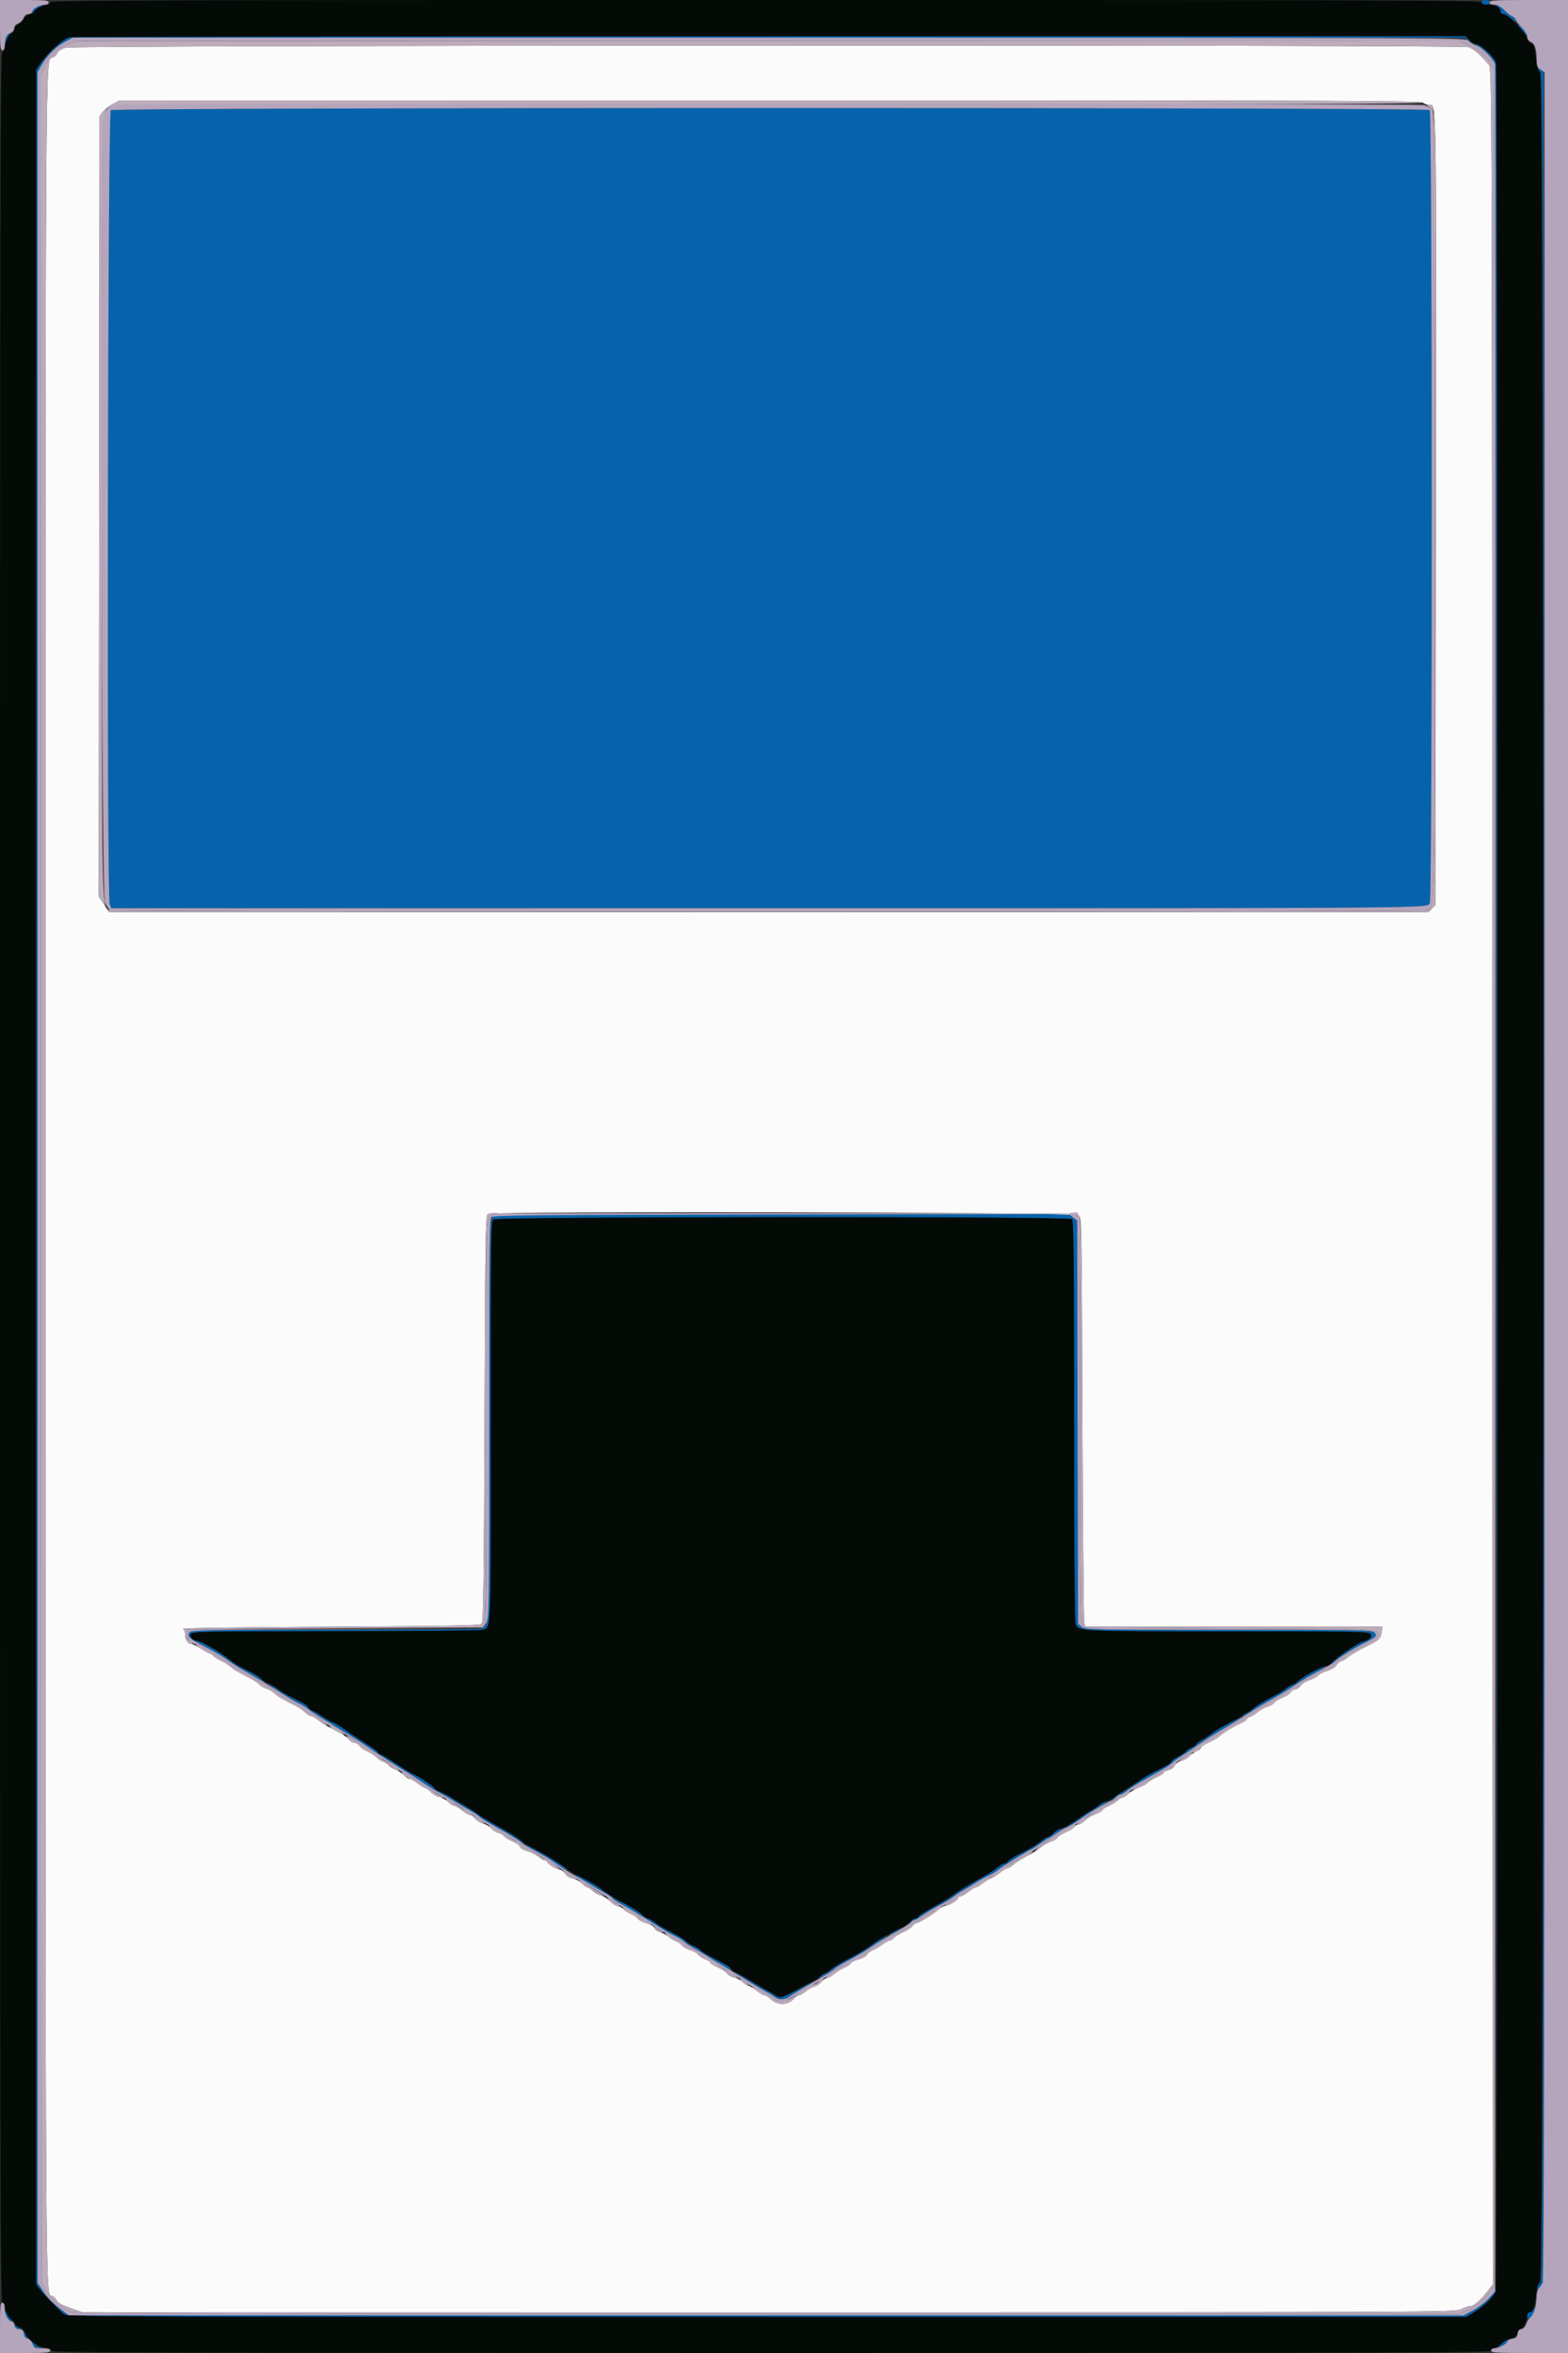 <svg id="svg" version="1.1" xmlns="http://www.w3.org/2000/svg" xmlns:xlink="http://www.w3.org/1999/xlink" width="400" height="600" viewBox="0, 0, 400,600"><rect x="0" y="0" width="400" height="600" fill="#333333" stroke="none"/><g id="svgg"><path id="path0" d="M378.000 0.600 C 378.000 0.973,378.378 1.200,379.000 1.200 C 379.622 1.200,380.000 0.973,380.000 0.600 C 380.000 0.227,379.622 0.000,379.000 0.000 C 378.378 0.000,378.000 0.227,378.000 0.600 M9.542 1.651 C 8.959 1.864,8.387 2.435,8.270 2.919 L 8.057 3.800 8.677 2.900 C 9.018 2.405,9.535 2.000,9.825 2.000 C 10.115 2.000,10.464 1.820,10.600 1.600 C 10.736 1.380,10.792 1.214,10.724 1.232 C 10.656 1.249,10.124 1.438,9.542 1.651 M382.171 1.829 C 382.517 2.174,382.800 2.714,382.800 3.029 C 382.800 3.343,383.141 3.600,383.558 3.600 C 383.974 3.600,384.886 4.133,385.584 4.785 C 386.482 5.624,386.815 5.773,386.723 5.295 C 386.651 4.924,386.219 4.433,385.761 4.205 C 385.303 3.977,384.346 3.208,383.634 2.495 C 382.921 1.783,382.159 1.200,381.941 1.200 C 381.722 1.200,381.826 1.483,382.171 1.829 M387.651 7.083 C 388.559 8.212,389.600 9.216,389.600 8.962 C 389.600 8.465,387.927 6.400,387.524 6.400 C 387.278 6.400,387.331 6.685,387.651 7.083 M1.590 9.426 C 1.376 9.990,1.214 10.665,1.232 10.926 C 1.249 11.187,1.456 10.860,1.692 10.200 C 1.927 9.540,2.318 8.868,2.560 8.706 C 2.862 8.504,2.840 8.410,2.490 8.406 C 2.210 8.403,1.805 8.862,1.590 9.426 M17.638 9.485 C 15.670 10.265,12.131 13.499,10.311 16.182 L 9.215 17.800 9.207 300.137 L 9.200 582.473 10.100 583.691 C 10.910 584.787,14.089 588.094,16.214 590.050 C 17.007 590.781,21.583 590.800,195.562 590.800 L 374.096 590.800 375.923 589.700 C 378.433 588.188,381.606 585.075,381.572 584.157 C 381.548 583.515,381.503 583.499,381.272 584.050 C 380.706 585.402,378.060 587.890,375.879 589.121 L 373.612 590.400 195.569 590.400 L 17.527 590.400 16.349 589.500 C 13.356 587.214,12.273 586.144,10.985 584.204 L 9.600 582.117 9.600 300.230 L 9.600 18.342 10.692 16.479 C 12.137 14.013,14.322 11.874,16.676 10.621 L 18.594 9.600 196.171 9.600 L 373.748 9.600 374.774 10.500 L 375.800 11.400 374.830 10.300 L 373.861 9.200 196.030 9.232 C 98.224 9.249,17.947 9.363,17.638 9.485 M376.800 11.647 C 378.068 12.150,380.297 14.273,381.034 15.680 C 381.520 16.608,381.614 56.747,381.700 300.080 L 381.799 583.400 381.913 300.600 C 381.975 145.060,381.926 17.240,381.805 16.556 C 381.478 14.707,377.825 11.153,376.326 11.225 C 376.037 11.239,376.250 11.429,376.800 11.647 M392.000 17.455 C 392.000 17.649,392.360 18.032,392.800 18.307 C 393.599 18.806,393.600 19.240,393.600 300.200 C 393.600 581.160,393.599 581.594,392.800 582.093 C 392.360 582.368,392.000 582.937,392.000 583.357 C 392.000 584.342,393.503 582.747,393.820 581.426 C 393.929 580.972,393.969 454.082,393.909 299.449 L 393.800 18.298 392.900 17.700 C 392.405 17.371,392.000 17.261,392.000 17.455 M28.273 28.100 C 27.477 28.686,27.195 228.484,27.988 230.570 L 28.380 231.600 195.490 231.595 C 372.229 231.589,364.063 231.659,364.751 230.147 C 365.421 228.677,365.390 28.750,364.720 28.080 C 364.003 27.363,29.249 27.382,28.273 28.100 M126.600 309.889 C 124.716 310.352,124.800 307.945,124.799 361.749 C 124.797 418.783,125.009 414.738,121.991 415.342 C 121.281 415.484,104.545 415.600,84.799 415.600 C 53.512 415.600,48.835 415.676,48.404 416.195 C 47.562 417.210,48.204 417.828,52.192 419.847 C 54.314 420.921,56.908 422.449,57.957 423.242 C 59.006 424.036,61.110 425.372,62.632 426.211 C 64.154 427.051,65.940 428.101,66.600 428.544 L 67.800 429.351 67.005 428.439 C 66.568 427.937,65.533 427.183,64.705 426.763 C 63.877 426.344,62.439 425.616,61.508 425.146 C 60.577 424.677,59.002 423.610,58.008 422.777 C 56.206 421.266,51.106 418.400,50.220 418.400 C 49.295 418.400,48.352 417.391,48.621 416.689 C 48.869 416.044,51.225 415.997,85.343 415.960 C 105.394 415.938,122.234 415.799,122.764 415.651 C 125.415 414.909,125.232 418.907,125.211 362.432 C 125.193 314.266,125.230 311.465,125.896 310.960 C 126.880 310.213,272.774 310.134,273.520 310.880 C 273.888 311.248,274.000 323.203,274.000 362.254 C 274.000 392.606,274.150 413.542,274.371 414.125 C 275.082 415.995,275.185 416.000,313.211 416.000 C 344.952 416.000,349.161 416.071,349.610 416.613 C 350.192 417.314,349.359 418.157,347.651 418.596 C 346.315 418.939,340.373 423.050,339.672 424.115 L 339.090 425.000 340.045 424.095 C 341.482 422.733,344.735 420.644,347.907 419.047 C 351.155 417.411,351.447 417.104,350.575 416.232 C 350.008 415.665,346.179 415.600,313.416 415.600 C 278.048 415.600,276.859 415.576,275.944 414.835 L 275.000 414.071 274.896 362.661 L 274.791 311.251 273.742 310.426 L 272.692 309.600 200.046 309.646 C 160.091 309.672,127.040 309.781,126.600 309.889 M334.933 426.238 C 333.430 427.029,331.740 428.109,331.178 428.638 C 330.616 429.167,329.955 429.600,329.709 429.600 C 329.463 429.600,328.753 430.009,328.131 430.509 C 327.509 431.009,326.370 431.737,325.600 432.127 C 322.868 433.512,320.661 434.846,319.540 435.789 C 318.915 436.315,318.043 436.859,317.602 436.999 C 317.161 437.139,316.800 437.427,316.800 437.639 C 316.800 437.850,317.745 437.399,318.900 436.636 C 320.055 435.873,322.483 434.428,324.296 433.424 C 326.108 432.421,328.808 430.765,330.296 429.743 C 331.783 428.721,334.314 427.191,335.919 426.343 C 337.524 425.494,338.574 424.800,338.252 424.800 C 337.930 424.800,336.436 425.447,334.933 426.238 M71.443 431.513 C 73.399 432.785,75.521 434.053,76.159 434.331 C 76.796 434.609,77.786 435.198,78.359 435.639 C 79.661 436.644,80.985 437.487,87.000 441.140 C 91.445 443.840,92.502 444.521,95.800 446.808 C 97.282 447.835,101.705 450.657,103.937 452.000 C 104.852 452.550,106.725 453.762,108.100 454.693 C 109.475 455.624,111.320 456.751,112.200 457.197 C 113.080 457.643,114.790 458.630,116.000 459.392 C 117.210 460.153,119.042 461.228,120.072 461.780 C 121.101 462.333,122.049 462.955,122.177 463.163 C 122.306 463.371,123.893 464.373,125.705 465.389 C 130.331 467.983,132.945 469.613,133.330 470.145 C 133.551 470.448,133.607 470.403,133.500 470.009 C 133.326 469.369,131.704 468.308,126.400 465.361 C 124.530 464.322,122.522 463.096,121.939 462.636 C 121.355 462.176,119.946 461.260,118.806 460.600 C 117.667 459.940,116.095 458.984,115.313 458.475 C 114.530 457.966,113.195 457.271,112.345 456.931 C 111.495 456.591,110.800 456.158,110.800 455.969 C 110.800 455.589,106.781 452.925,105.436 452.414 C 104.969 452.236,103.087 451.087,101.254 449.860 C 99.420 448.633,97.578 447.520,97.160 447.387 C 96.742 447.255,96.400 446.998,96.400 446.816 C 96.400 446.635,95.137 445.702,93.593 444.743 C 92.049 443.784,89.579 442.145,88.104 441.100 C 86.629 440.055,85.212 439.200,84.956 439.200 C 84.700 439.200,83.610 438.595,82.536 437.856 C 81.461 437.116,80.197 436.390,79.728 436.241 C 79.258 436.091,78.771 435.702,78.645 435.374 C 78.520 435.047,77.648 434.414,76.708 433.969 C 74.814 433.071,72.028 431.475,69.956 430.101 C 69.210 429.607,68.439 429.202,68.243 429.201 C 68.047 429.201,69.487 430.241,71.443 431.513 M313.400 439.430 C 311.860 440.214,309.970 441.355,309.200 441.966 C 308.430 442.577,307.215 443.379,306.500 443.748 C 305.785 444.118,305.200 444.574,305.200 444.762 C 305.200 444.949,304.656 445.328,303.991 445.604 C 303.325 445.879,302.650 446.328,302.491 446.600 C 302.331 446.873,301.435 447.483,300.500 447.956 C 299.565 448.429,298.800 448.991,298.800 449.205 C 298.800 449.582,297.521 450.339,294.200 451.929 C 293.320 452.350,291.460 453.483,290.067 454.447 C 288.673 455.411,287.041 456.476,286.440 456.813 C 284.903 457.676,283.015 459.200,283.484 459.200 C 283.700 459.200,284.202 458.840,284.600 458.400 C 284.998 457.960,285.552 457.600,285.831 457.600 C 286.110 457.600,286.847 457.175,287.469 456.655 C 288.091 456.135,289.378 455.280,290.330 454.755 C 291.281 454.230,292.827 453.350,293.765 452.800 C 294.703 452.250,296.085 451.464,296.835 451.053 C 297.586 450.642,298.607 449.934,299.104 449.480 C 299.602 449.025,300.616 448.281,301.358 447.826 C 302.100 447.372,303.472 446.460,304.407 445.800 C 307.060 443.928,309.150 442.578,312.400 440.640 C 317.576 437.554,317.933 437.121,313.400 439.430 M281.381 459.706 C 278.485 461.452,277.785 461.903,276.582 462.800 C 275.844 463.350,274.515 464.239,273.629 464.775 C 272.742 465.311,272.082 465.815,272.162 465.895 C 272.300 466.033,274.038 464.972,276.600 463.185 C 277.260 462.725,278.970 461.640,280.400 460.774 C 281.830 459.909,282.820 459.203,282.600 459.206 C 282.380 459.209,281.831 459.434,281.381 459.706 M270.200 466.378 C 269.760 466.558,269.057 467.087,268.638 467.553 C 268.219 468.019,267.648 468.400,267.369 468.400 C 267.090 468.400,266.336 468.842,265.693 469.383 C 264.476 470.407,262.134 471.791,259.400 473.103 C 258.520 473.525,257.553 474.169,257.251 474.535 C 256.949 474.901,256.468 475.200,256.182 475.200 C 255.896 475.200,255.153 475.625,254.531 476.145 C 253.909 476.665,252.617 477.520,251.660 478.045 C 249.920 479.000,247.699 480.294,245.218 481.800 C 244.492 482.240,243.427 482.976,242.850 483.436 C 242.272 483.896,240.243 485.116,238.340 486.147 C 236.438 487.177,234.660 488.286,234.391 488.610 C 234.122 488.935,233.685 489.200,233.421 489.200 C 233.156 489.200,232.503 489.695,231.970 490.300 L 231.000 491.400 232.026 490.500 C 232.590 490.005,233.203 489.600,233.388 489.600 C 233.573 489.600,234.281 489.177,234.962 488.661 C 235.643 488.145,237.640 486.946,239.400 485.997 C 241.160 485.049,242.960 483.962,243.400 483.583 C 243.840 483.204,244.740 482.596,245.400 482.233 C 246.060 481.870,247.590 480.948,248.800 480.184 C 250.010 479.420,251.628 478.518,252.395 478.178 C 253.162 477.839,254.152 477.237,254.595 476.840 C 255.438 476.084,262.703 471.600,263.084 471.600 C 263.205 471.600,264.181 470.970,265.253 470.200 C 266.325 469.430,267.296 468.800,267.411 468.800 C 267.525 468.800,268.535 468.170,269.655 467.400 C 271.644 466.032,271.811 465.719,270.200 466.378 M134.000 470.549 C 134.000 470.620,135.305 471.360,136.900 472.195 C 138.495 473.029,140.250 474.056,140.800 474.477 C 142.638 475.884,144.800 477.179,144.800 476.873 C 144.800 476.557,141.149 474.111,137.934 472.273 C 136.081 471.213,134.000 470.302,134.000 470.549 M147.646 478.745 C 148.171 479.155,149.320 479.884,150.200 480.365 C 151.871 481.279,155.097 483.255,157.055 484.566 C 159.047 485.898,160.160 486.566,161.600 487.296 C 162.370 487.686,163.565 488.409,164.256 488.903 C 164.947 489.396,166.112 490.160,166.845 490.600 C 167.578 491.040,168.813 491.790,169.589 492.266 C 170.365 492.743,171.720 493.508,172.600 493.968 C 173.480 494.427,174.778 495.207,175.485 495.701 C 176.192 496.196,177.587 497.095,178.585 497.700 C 179.583 498.305,181.217 499.295,182.216 499.900 C 183.215 500.505,184.645 501.392,185.393 501.872 C 186.384 502.508,186.691 502.581,186.523 502.143 C 186.396 501.812,185.531 501.149,184.601 500.670 C 180.653 498.638,178.841 497.590,178.601 497.202 C 178.460 496.974,177.701 496.519,176.914 496.190 C 176.126 495.861,175.284 495.330,175.041 495.009 C 174.798 494.689,173.220 493.722,171.532 492.859 C 169.845 491.996,167.848 490.820,167.095 490.245 C 166.341 489.670,165.516 489.200,165.262 489.200 C 165.008 489.200,164.408 488.808,163.929 488.329 C 163.059 487.459,161.210 486.319,158.200 484.797 C 156.675 484.026,154.995 482.937,152.800 481.299 C 151.629 480.425,147.331 478.000,146.952 478.000 C 146.809 478.000,147.121 478.335,147.646 478.745 M228.100 492.396 C 227.385 492.832,226.800 493.296,226.800 493.427 C 226.800 493.615,229.206 492.326,229.967 491.731 C 230.594 491.239,229.157 491.751,228.100 492.396 M224.600 494.383 C 223.940 494.812,222.680 495.694,221.800 496.343 C 220.920 496.993,218.580 498.366,216.600 499.395 C 214.620 500.424,212.640 501.590,212.200 501.986 C 211.760 502.382,210.815 503.002,210.100 503.363 C 209.385 503.725,208.800 504.190,208.800 504.398 C 208.800 504.752,210.542 503.750,212.773 502.113 C 213.308 501.721,215.225 500.590,217.033 499.600 C 220.658 497.616,226.783 493.599,226.181 493.601 C 225.972 493.602,225.260 493.954,224.600 494.383 M189.413 504.255 C 190.726 505.056,192.430 506.104,193.200 506.585 C 198.973 510.191,199.818 510.435,201.600 509.014 C 201.930 508.750,203.410 507.840,204.890 506.990 C 206.369 506.141,207.502 505.369,207.408 505.275 C 207.315 505.181,206.644 505.479,205.919 505.937 C 202.172 508.302,199.091 509.571,198.279 509.082 C 196.712 508.139,194.035 506.587,192.453 505.704 C 191.569 505.211,190.181 504.356,189.367 503.804 C 188.554 503.252,187.694 502.800,187.457 502.800 C 187.219 502.800,188.099 503.455,189.413 504.255 M391.086 588.920 C 390.942 589.294,390.549 589.600,390.213 589.600 C 389.867 589.600,389.600 589.948,389.600 590.400 C 389.600 590.840,389.776 591.200,389.991 591.200 C 390.548 591.200,391.707 589.320,391.511 588.733 C 391.404 588.411,391.256 588.476,391.086 588.920 M1.201 589.700 C 1.200 590.522,2.580 592.014,3.300 591.968 C 3.667 591.945,3.658 591.880,3.267 591.724 C 2.974 591.607,2.390 590.946,1.969 590.256 C 1.450 589.405,1.203 589.226,1.201 589.700 M3.666 593.200 C 3.774 593.530,4.388 593.832,5.031 593.872 C 5.765 593.917,5.903 593.864,5.400 593.729 C 4.960 593.611,4.346 593.308,4.035 593.057 C 3.591 592.698,3.512 592.728,3.666 593.200 M6.006 595.076 C 6.003 595.558,6.192 596.071,6.427 596.216 C 7.082 596.621,7.117 596.298,6.539 595.200 C 6.033 594.241,6.012 594.236,6.006 595.076 M383.000 597.659 L 381.800 598.873 383.052 598.251 C 383.740 597.909,384.409 597.353,384.539 597.015 C 384.899 596.077,384.328 596.316,383.000 597.659 M8.000 596.937 C 8.000 597.923,8.923 598.795,9.914 598.746 C 10.852 598.698,10.878 598.667,10.104 598.518 C 9.610 598.423,8.935 597.958,8.604 597.484 C 8.272 597.010,8.000 596.764,8.000 596.937 " stroke="none" fill="#0463ab" fill-rule="evenodd"></path><path id="path1" d="M12.800 0.600 C 12.800 0.930,12.468 1.200,12.061 1.200 C 11.033 1.200,8.922 2.305,8.663 2.979 C 8.545 3.286,8.037 3.597,7.534 3.669 C 7.032 3.741,6.409 4.224,6.152 4.742 C 5.895 5.260,5.260 5.895,4.742 6.152 C 4.224 6.409,3.744 7.012,3.675 7.491 C 3.606 7.970,3.228 8.464,2.836 8.589 C 2.160 8.803,1.200 11.127,1.200 12.546 C 1.200 12.906,0.930 13.200,0.600 13.200 C 0.067 13.200,0.000 45.356,0.000 300.200 C 0.000 555.044,0.067 587.200,0.600 587.200 C 0.938 587.200,1.200 587.558,1.200 588.020 C 1.200 588.999,2.199 591.031,2.900 591.480 C 3.175 591.656,3.598 592.160,3.841 592.600 C 4.083 593.040,4.660 593.456,5.122 593.525 C 5.584 593.594,6.086 594.044,6.238 594.525 C 6.797 596.300,9.380 598.385,11.354 598.656 C 12.523 598.816,13.200 599.109,13.200 599.454 C 13.200 599.914,41.998 600.000,196.800 600.000 C 359.733 600.000,380.400 599.932,380.400 599.400 C 380.400 599.070,380.715 598.799,381.100 598.798 C 381.485 598.797,382.375 598.257,383.078 597.598 C 383.781 596.939,384.714 596.400,385.150 596.400 C 386.061 596.400,387.200 595.399,387.200 594.598 C 387.200 594.299,387.545 593.944,387.967 593.811 C 388.735 593.567,389.600 591.729,389.600 590.340 C 389.600 589.933,389.864 589.600,390.186 589.600 C 391.061 589.600,391.485 588.508,391.815 585.400 C 392.032 583.358,392.314 582.458,392.856 582.077 C 394.013 581.264,394.025 19.149,392.868 18.323 C 392.330 17.938,392.038 16.953,391.768 14.600 C 391.452 11.851,391.273 11.344,390.500 11.005 C 390.005 10.788,389.600 10.311,389.600 9.946 C 389.600 8.681,384.783 3.600,383.584 3.600 C 383.153 3.600,382.800 3.343,382.800 3.029 C 382.800 1.936,381.581 1.200,379.771 1.200 C 378.463 1.200,378.000 1.043,378.000 0.600 C 378.000 0.068,357.444 0.000,195.400 0.000 C 33.356 0.000,12.800 0.068,12.800 0.600 M374.758 10.156 C 375.252 10.681,376.142 11.208,376.735 11.327 C 377.983 11.577,381.097 14.478,381.634 15.891 C 382.161 17.275,382.118 582.159,381.591 584.055 C 381.153 585.633,378.911 587.854,375.894 589.700 L 374.096 590.800 195.562 590.800 C 21.583 590.800,17.007 590.781,16.214 590.050 C 14.089 588.094,10.910 584.787,10.100 583.691 L 9.200 582.473 9.207 300.137 L 9.215 17.800 10.311 16.182 C 12.131 13.499,15.670 10.265,17.638 9.485 C 17.947 9.363,98.224 9.249,196.030 9.232 L 373.861 9.200 374.758 10.156 M125.896 310.960 C 125.230 311.465,125.193 314.266,125.211 362.432 C 125.232 418.907,125.415 414.909,122.764 415.651 C 122.234 415.799,105.394 415.938,85.343 415.960 C 51.225 415.997,48.869 416.044,48.621 416.689 C 48.352 417.391,49.295 418.400,50.220 418.400 C 51.106 418.400,56.206 421.266,58.008 422.777 C 59.002 423.610,60.577 424.677,61.508 425.146 C 62.439 425.616,63.889 426.349,64.731 426.776 C 65.573 427.203,66.504 427.843,66.799 428.199 C 67.095 428.555,67.974 429.113,68.754 429.438 C 69.533 429.764,70.510 430.339,70.925 430.715 C 71.680 431.399,73.487 432.413,76.708 433.959 C 77.648 434.410,78.520 435.047,78.645 435.374 C 78.771 435.702,79.258 436.091,79.728 436.241 C 80.197 436.390,81.461 437.116,82.536 437.856 C 83.610 438.595,84.700 439.200,84.956 439.200 C 85.212 439.200,86.629 440.055,88.104 441.100 C 89.579 442.145,92.049 443.784,93.593 444.743 C 95.137 445.702,96.400 446.635,96.400 446.816 C 96.400 446.998,96.742 447.255,97.160 447.387 C 97.578 447.520,99.420 448.633,101.254 449.860 C 103.087 451.087,104.969 452.236,105.436 452.414 C 106.781 452.925,110.800 455.589,110.800 455.969 C 110.800 456.158,111.495 456.591,112.345 456.931 C 113.195 457.271,114.530 457.966,115.313 458.475 C 116.095 458.984,117.667 459.940,118.806 460.600 C 119.946 461.260,121.355 462.174,121.939 462.632 C 122.522 463.089,124.440 464.251,126.200 465.213 C 129.893 467.233,131.790 468.412,133.200 469.564 C 133.750 470.014,135.550 471.086,137.200 471.948 C 140.087 473.455,144.385 476.177,144.800 476.761 C 144.910 476.916,146.519 477.812,148.376 478.753 C 150.232 479.694,152.212 480.820,152.776 481.255 C 154.746 482.775,156.613 483.994,158.200 484.797 C 161.210 486.319,163.059 487.459,163.929 488.329 C 164.408 488.808,165.008 489.200,165.262 489.200 C 165.516 489.200,166.341 489.670,167.095 490.245 C 167.848 490.820,169.845 491.996,171.532 492.859 C 173.220 493.722,174.798 494.689,175.041 495.009 C 175.284 495.330,176.126 495.861,176.914 496.190 C 177.701 496.519,178.460 496.974,178.601 497.202 C 178.843 497.592,180.697 498.663,184.655 500.696 C 185.615 501.189,186.400 501.766,186.400 501.977 C 186.400 502.189,187.165 502.734,188.100 503.187 C 189.035 503.641,190.790 504.636,192.000 505.400 C 193.210 506.164,194.920 507.155,195.800 507.603 C 196.680 508.052,197.773 508.685,198.229 509.011 C 198.989 509.554,199.303 509.473,202.029 508.023 C 203.663 507.155,205.780 506.059,206.734 505.588 C 207.687 505.118,208.812 504.388,209.234 503.966 C 209.655 503.545,210.166 503.200,210.369 503.200 C 210.572 503.200,211.261 502.761,211.899 502.224 C 212.537 501.686,214.666 500.413,216.630 499.393 C 218.593 498.373,221.010 496.923,222.000 496.171 C 223.885 494.739,226.044 493.481,229.400 491.860 C 230.500 491.328,231.743 490.512,232.162 490.047 C 232.581 489.581,233.144 489.200,233.413 489.200 C 233.682 489.200,234.122 488.935,234.391 488.610 C 234.660 488.286,236.438 487.177,238.340 486.147 C 240.243 485.116,242.272 483.896,242.850 483.436 C 243.427 482.976,244.492 482.240,245.218 481.800 C 247.699 480.294,249.920 479.000,251.660 478.045 C 252.617 477.520,253.909 476.665,254.531 476.145 C 255.153 475.625,255.896 475.200,256.182 475.200 C 256.468 475.200,256.949 474.901,257.251 474.535 C 257.553 474.169,258.520 473.525,259.400 473.103 C 262.134 471.791,264.476 470.407,265.693 469.383 C 266.336 468.842,267.086 468.400,267.361 468.400 C 267.636 468.400,268.269 467.965,268.768 467.434 C 269.267 466.902,270.154 466.351,270.738 466.209 C 271.743 465.963,273.777 464.777,276.000 463.140 C 276.550 462.735,277.642 462.056,278.427 461.631 C 279.211 461.206,280.079 460.587,280.354 460.255 C 280.630 459.923,281.374 459.537,282.009 459.398 C 282.643 459.259,283.654 458.758,284.254 458.286 C 284.855 457.813,285.838 457.151,286.440 456.813 C 287.041 456.476,288.673 455.411,290.067 454.447 C 291.460 453.483,293.320 452.350,294.200 451.929 C 297.521 450.339,298.800 449.582,298.800 449.205 C 298.800 448.991,299.565 448.429,300.500 447.956 C 301.435 447.483,302.331 446.873,302.491 446.600 C 302.650 446.328,303.325 445.879,303.991 445.604 C 304.656 445.328,305.200 444.949,305.200 444.762 C 305.200 444.574,305.785 444.118,306.500 443.748 C 307.215 443.379,308.430 442.576,309.200 441.964 C 309.970 441.352,311.950 440.172,313.600 439.343 C 315.250 438.514,316.838 437.602,317.129 437.318 C 317.419 437.033,317.810 436.800,317.998 436.800 C 318.185 436.800,318.864 436.358,319.507 435.817 C 320.657 434.849,322.848 433.523,325.600 432.127 C 326.370 431.737,327.509 431.009,328.131 430.509 C 328.753 430.009,329.463 429.600,329.709 429.600 C 329.955 429.600,330.616 429.167,331.178 428.638 C 332.462 427.430,337.418 424.800,338.411 424.800 C 338.820 424.800,339.402 424.447,339.704 424.015 C 340.412 423.005,346.409 418.915,347.651 418.596 C 349.359 418.157,350.192 417.314,349.610 416.613 C 349.161 416.071,344.952 416.000,313.211 416.000 C 275.185 416.000,275.082 415.995,274.371 414.125 C 274.150 413.542,274.000 392.606,274.000 362.254 C 274.000 323.203,273.888 311.248,273.520 310.880 C 272.774 310.134,126.880 310.213,125.896 310.960 " stroke="none" fill="#040a06" fill-rule="evenodd"></path><path id="path2" d="M16.836 12.150 C 15.723 12.447,14.933 12.933,14.695 13.465 C 14.488 13.929,13.931 14.486,13.456 14.702 C 11.505 15.591,11.600 0.894,11.600 300.412 C 11.600 597.331,11.525 584.868,13.323 585.439 C 13.722 585.566,14.229 586.066,14.450 586.551 C 14.729 587.163,15.791 587.765,17.926 588.520 L 21.000 589.608 196.116 589.604 C 370.439 589.600,371.239 589.596,372.800 588.800 C 373.662 588.360,374.756 588.000,375.231 588.000 C 376.072 588.000,378.048 586.174,379.901 583.682 L 380.802 582.471 380.701 299.936 C 380.600 18.041,380.598 17.398,379.800 16.492 C 377.171 13.508,375.855 12.397,374.504 12.022 C 372.224 11.389,19.213 11.515,16.836 12.150 M363.024 26.187 C 363.451 26.510,364.111 26.780,364.491 26.787 C 366.521 26.825,366.414 20.757,366.303 129.723 L 366.200 230.778 365.289 231.689 L 364.378 232.600 196.095 232.600 L 27.811 232.600 26.503 230.600 L 25.194 228.600 25.297 129.129 L 25.400 29.659 26.223 28.529 C 26.676 27.908,27.839 26.995,28.808 26.500 L 30.570 25.600 196.408 25.600 C 341.605 25.600,362.344 25.673,363.024 26.187 M275.130 309.900 C 275.944 310.597,275.949 310.832,276.140 361.800 C 276.246 389.960,276.458 413.405,276.613 413.900 L 276.893 414.800 314.777 414.800 L 352.661 414.800 352.480 416.100 C 352.228 417.911,351.935 418.181,348.255 419.996 C 346.465 420.879,344.477 422.051,343.838 422.601 C 343.199 423.150,342.438 423.600,342.147 423.600 C 341.856 423.600,341.325 424.048,340.966 424.596 C 340.574 425.193,339.649 425.770,338.656 426.035 C 337.745 426.279,336.685 426.813,336.299 427.223 C 335.914 427.633,334.881 428.183,334.005 428.446 C 333.128 428.708,332.135 429.346,331.796 429.862 C 331.458 430.378,330.832 430.800,330.405 430.800 C 329.978 430.800,329.450 431.132,329.233 431.538 C 329.016 431.945,328.035 432.583,327.054 432.958 C 326.073 433.333,325.177 433.882,325.063 434.179 C 324.949 434.476,324.168 434.939,323.328 435.208 C 322.488 435.477,321.350 436.105,320.800 436.603 C 320.250 437.102,319.395 437.632,318.900 437.782 C 318.405 437.932,318.000 438.228,318.000 438.441 C 318.000 438.654,317.235 439.157,316.300 439.558 C 314.489 440.335,311.797 442.000,310.789 442.966 C 310.453 443.288,309.328 443.916,308.289 444.362 C 307.250 444.807,306.400 445.362,306.400 445.594 C 306.400 445.827,305.914 446.238,305.319 446.509 C 304.724 446.779,303.829 447.409,303.329 447.908 C 302.829 448.407,301.896 448.921,301.256 449.049 C 300.575 449.185,299.917 449.665,299.671 450.203 C 299.424 450.747,298.748 451.236,298.026 451.394 C 297.352 451.542,296.800 451.839,296.800 452.054 C 296.800 452.269,295.945 452.820,294.900 453.278 C 293.855 453.736,292.871 454.329,292.713 454.596 C 292.556 454.863,291.600 455.397,290.589 455.783 C 289.579 456.169,288.321 456.916,287.794 457.442 C 287.267 457.969,286.580 458.400,286.267 458.400 C 285.954 458.400,285.451 458.699,285.149 459.065 C 284.847 459.431,283.835 460.069,282.900 460.484 C 281.965 460.898,281.200 461.394,281.200 461.586 C 281.200 461.777,280.403 462.238,279.429 462.610 C 278.455 462.982,277.254 463.717,276.759 464.243 C 276.265 464.769,275.526 465.200,275.118 465.200 C 274.709 465.200,274.278 465.453,274.159 465.763 C 274.040 466.073,273.047 466.712,271.951 467.183 C 270.856 467.654,269.863 468.292,269.744 468.600 C 269.626 468.909,268.870 469.372,268.065 469.630 C 267.259 469.888,266.214 470.450,265.743 470.879 C 265.271 471.308,264.342 471.961,263.677 472.330 C 260.056 474.338,259.317 474.795,258.439 475.561 C 257.910 476.022,257.260 476.400,256.994 476.400 C 256.728 476.400,255.839 476.933,255.020 477.584 C 254.200 478.235,253.141 478.890,252.665 479.039 C 252.189 479.188,251.291 479.735,250.669 480.255 C 250.047 480.775,249.327 481.205,249.069 481.211 C 248.811 481.217,247.893 481.757,247.029 482.411 C 246.165 483.065,245.220 483.600,244.929 483.600 C 244.638 483.600,244.400 483.783,244.400 484.006 C 244.400 484.538,241.994 485.997,241.114 485.999 C 240.737 485.999,240.017 486.373,239.514 486.829 C 238.159 488.058,234.400 490.400,233.782 490.400 C 233.487 490.400,232.999 490.752,232.698 491.182 C 232.396 491.612,231.348 492.308,230.369 492.727 C 229.390 493.147,228.344 493.785,228.045 494.145 C 227.747 494.505,227.290 494.800,227.030 494.800 C 226.770 494.800,225.847 495.317,224.979 495.950 C 224.110 496.582,222.995 497.224,222.500 497.377 C 222.004 497.529,221.414 498.001,221.187 498.425 C 220.954 498.859,220.007 499.388,219.014 499.638 C 218.046 499.882,217.160 500.327,217.045 500.628 C 216.929 500.929,216.181 501.448,215.382 501.782 C 214.582 502.116,213.391 502.842,212.734 503.395 C 212.076 503.948,211.263 504.400,210.927 504.400 C 210.590 504.400,209.977 504.830,209.564 505.355 C 209.151 505.880,208.327 506.432,207.733 506.581 C 207.140 506.730,206.133 507.290,205.496 507.826 C 204.860 508.362,204.110 508.800,203.831 508.800 C 203.552 508.800,202.998 509.161,202.598 509.602 C 200.930 511.446,198.232 511.432,196.370 509.570 C 195.946 509.146,195.355 508.800,195.055 508.800 C 194.755 508.800,193.831 508.260,193.000 507.600 C 192.169 506.940,191.271 506.400,191.003 506.400 C 190.736 506.400,190.049 505.966,189.476 505.436 C 188.904 504.905,187.888 504.351,187.218 504.204 C 186.549 504.057,185.776 503.618,185.500 503.229 C 185.225 502.839,184.145 502.144,183.100 501.683 C 182.055 501.222,181.200 500.672,181.200 500.462 C 181.200 500.251,180.632 499.880,179.937 499.638 C 179.242 499.396,178.444 498.870,178.164 498.470 C 177.884 498.070,176.929 497.526,176.042 497.260 C 175.155 496.994,174.197 496.448,173.914 496.046 C 173.632 495.644,172.994 495.187,172.498 495.030 C 172.002 494.873,171.102 494.335,170.498 493.833 C 169.894 493.332,168.886 492.796,168.258 492.643 C 167.630 492.489,167.028 492.029,166.921 491.620 C 166.796 491.140,166.110 490.721,164.986 490.438 C 164.029 490.197,163.010 489.676,162.723 489.280 C 162.435 488.884,161.628 488.327,160.929 488.043 C 160.230 487.759,159.347 487.183,158.967 486.763 C 158.587 486.344,157.934 486.000,157.515 486.000 C 157.097 486.000,156.270 485.484,155.677 484.853 C 155.085 484.222,154.119 483.592,153.531 483.453 C 152.943 483.314,151.927 482.750,151.273 482.200 C 150.619 481.650,149.917 481.200,149.712 481.200 C 149.507 481.200,148.933 480.767,148.436 480.238 C 147.939 479.709,146.916 479.161,146.163 479.019 C 145.345 478.866,144.535 478.368,144.151 477.781 C 143.797 477.242,143.286 476.800,143.015 476.800 C 142.189 476.800,139.954 475.547,139.728 474.956 C 139.610 474.650,139.277 474.400,138.988 474.400 C 138.698 474.400,137.948 473.968,137.320 473.439 C 136.692 472.911,135.429 472.277,134.513 472.030 C 133.571 471.777,132.752 471.282,132.627 470.891 C 132.505 470.511,131.579 469.861,130.569 469.447 C 129.560 469.032,128.644 468.458,128.534 468.171 C 128.423 467.884,127.833 467.539,127.222 467.405 C 126.610 467.270,125.742 466.737,125.292 466.220 C 124.843 465.703,123.943 465.163,123.292 465.020 C 122.642 464.877,121.726 464.319,121.258 463.780 C 120.789 463.241,120.159 462.800,119.858 462.800 C 119.556 462.800,118.631 462.260,117.800 461.600 C 116.969 460.940,116.036 460.400,115.726 460.400 C 115.416 460.400,114.765 459.974,114.281 459.452 C 113.796 458.931,112.798 458.373,112.063 458.212 C 111.327 458.052,110.350 457.488,109.890 456.960 C 109.431 456.432,108.843 456.000,108.583 456.000 C 108.323 456.000,107.431 455.460,106.600 454.800 C 105.769 454.140,104.837 453.600,104.527 453.600 C 104.217 453.600,103.545 453.181,103.034 452.670 C 102.522 452.158,101.553 451.512,100.881 451.233 C 100.208 450.955,99.347 450.383,98.967 449.963 C 98.587 449.544,98.026 449.200,97.720 449.200 C 97.414 449.200,96.712 448.748,96.160 448.196 C 95.608 447.644,94.505 446.920,93.710 446.588 C 92.915 446.256,92.015 445.628,91.709 445.192 C 91.404 444.756,90.818 444.400,90.406 444.400 C 89.995 444.400,89.330 443.995,88.929 443.500 C 88.528 443.005,87.315 442.150,86.234 441.600 C 82.912 439.910,82.240 439.511,81.069 438.539 C 80.447 438.023,79.674 437.600,79.351 437.600 C 79.028 437.600,78.322 437.159,77.783 436.619 C 77.243 436.080,76.036 435.264,75.101 434.806 C 71.958 433.269,71.005 432.703,70.000 431.778 C 69.450 431.271,68.518 430.738,67.929 430.593 C 67.341 430.447,66.542 429.978,66.154 429.550 C 65.767 429.121,64.719 428.409,63.825 427.966 C 61.112 426.621,59.557 425.697,58.657 424.895 C 58.186 424.475,57.150 423.835,56.355 423.473 C 55.560 423.111,54.683 422.541,54.406 422.207 C 54.129 421.873,53.699 421.597,53.451 421.593 C 53.203 421.589,52.208 421.049,51.240 420.393 C 50.272 419.737,49.153 419.200,48.754 419.200 C 47.897 419.200,47.200 418.056,47.200 416.650 C 47.200 416.098,46.975 415.502,46.700 415.324 C 46.425 415.146,63.336 414.910,84.280 414.800 C 114.780 414.640,122.464 414.497,122.880 414.080 C 123.299 413.661,123.439 403.517,123.600 361.765 C 123.776 316.307,123.873 309.924,124.400 309.591 C 125.663 308.793,274.191 309.097,275.130 309.900 " stroke="none" fill="#fbfbfb" fill-rule="evenodd"></path><path id="path3" d="M16.908 11.499 C 15.486 12.082,14.318 12.829,14.187 13.240 C 14.062 13.635,13.644 14.059,13.260 14.181 C 12.875 14.303,12.074 15.499,11.479 16.839 L 10.398 19.275 10.499 300.737 L 10.600 582.200 11.444 583.675 C 12.419 585.379,14.490 587.543,15.855 588.286 C 16.375 588.569,17.295 589.069,17.900 589.398 C 18.871 589.925,39.709 589.995,195.624 589.998 L 372.248 590.000 375.109 588.591 C 377.436 587.444,378.270 586.761,379.585 584.926 L 381.200 582.670 381.200 300.785 C 381.200 145.748,381.087 18.335,380.949 17.645 C 380.562 15.709,377.389 12.658,374.497 11.441 L 372.024 10.400 195.712 10.439 L 19.400 10.477 16.908 11.499 M374.504 12.022 C 375.855 12.397,377.171 13.508,379.800 16.492 C 380.598 17.398,380.600 18.041,380.701 299.936 L 380.802 582.471 379.901 583.682 C 378.048 586.174,376.072 588.000,375.231 588.000 C 374.756 588.000,373.662 588.360,372.800 588.800 C 371.239 589.596,370.439 589.600,196.116 589.604 L 21.000 589.608 17.926 588.520 C 15.791 587.765,14.729 587.163,14.450 586.551 C 14.229 586.066,13.722 585.566,13.323 585.439 C 11.525 584.868,11.600 597.331,11.600 300.412 C 11.600 0.894,11.505 15.591,13.456 14.702 C 13.931 14.486,14.488 13.929,14.695 13.465 C 14.933 12.933,15.723 12.447,16.836 12.150 C 19.213 11.515,372.224 11.389,374.504 12.022 M28.808 26.500 C 27.839 26.995,26.676 27.908,26.223 28.529 L 25.400 29.659 25.297 129.129 L 25.194 228.600 26.503 230.600 L 27.811 232.600 196.095 232.600 L 364.378 232.600 365.289 231.689 L 366.200 230.778 366.303 129.723 C 366.414 20.761,366.520 26.776,364.491 26.812 C 363.898 26.823,363.913 26.888,364.600 27.278 C 365.040 27.527,365.532 27.927,365.694 28.166 C 365.856 28.405,365.991 73.741,365.994 128.913 C 366.001 239.138,366.175 231.625,363.595 232.141 C 361.906 232.479,29.074 232.480,28.194 232.142 C 25.853 231.244,26.000 238.096,26.000 129.713 C 26.000 24.537,25.922 28.593,27.958 27.260 C 28.889 26.649,41.484 26.600,196.290 26.600 C 330.248 26.600,363.478 26.500,362.931 26.100 C 362.386 25.702,328.448 25.600,196.408 25.600 L 30.570 25.600 28.808 26.500 M124.400 309.591 C 123.873 309.924,123.776 316.307,123.600 361.765 C 123.439 403.517,123.299 413.661,122.880 414.080 C 122.464 414.497,114.780 414.640,84.280 414.800 C 63.336 414.910,46.425 415.146,46.700 415.324 C 46.975 415.502,47.200 416.098,47.200 416.650 C 47.200 418.026,47.892 419.200,48.703 419.200 C 49.238 419.200,49.188 419.067,48.467 418.562 C 47.783 418.083,47.586 417.607,47.678 416.662 L 47.800 415.400 85.388 415.200 L 122.976 415.000 123.482 414.000 C 123.882 413.210,123.989 402.349,123.994 362.189 C 124.001 306.546,123.855 309.858,126.304 309.486 C 127.398 309.320,127.398 309.320,126.200 309.266 C 125.540 309.236,124.730 309.383,124.400 309.591 M273.496 309.482 C 275.714 309.909,275.599 307.054,275.606 362.189 C 275.611 402.348,275.718 413.210,276.118 414.000 L 276.624 415.000 313.726 415.200 C 353.208 415.413,351.819 415.340,351.497 417.183 C 351.412 417.670,347.641 419.901,344.100 421.559 C 343.605 421.791,343.200 422.143,343.200 422.342 C 343.200 422.540,342.653 422.929,341.985 423.206 C 341.316 423.483,340.600 424.027,340.392 424.415 C 340.185 424.802,339.246 425.382,338.307 425.703 C 337.368 426.023,335.900 426.761,335.044 427.343 C 334.188 427.924,333.275 428.400,333.014 428.400 C 332.753 428.400,332.117 428.850,331.600 429.400 C 331.083 429.950,330.436 430.400,330.161 430.400 C 329.886 430.400,329.153 430.819,328.531 431.332 C 327.909 431.844,325.960 433.041,324.200 433.991 C 322.440 434.941,320.640 436.016,320.200 436.380 C 319.290 437.134,314.591 440.000,314.265 440.000 C 314.148 440.000,312.572 440.990,310.764 442.200 C 308.957 443.410,307.244 444.400,306.959 444.400 C 306.673 444.400,306.289 444.669,306.106 444.997 C 305.922 445.325,304.536 446.405,303.026 447.397 C 301.517 448.389,300.533 449.199,300.841 449.199 C 301.623 449.196,304.000 447.697,304.000 447.206 C 304.000 446.983,304.279 446.800,304.619 446.800 C 304.960 446.800,305.636 446.371,306.123 445.846 C 306.609 445.321,307.716 444.595,308.582 444.233 C 309.448 443.872,310.436 443.307,310.778 442.978 C 311.793 442.002,314.479 440.339,316.300 439.558 C 317.235 439.157,318.000 438.654,318.000 438.441 C 318.000 438.228,318.405 437.932,318.900 437.782 C 319.395 437.632,320.250 437.102,320.800 436.603 C 321.350 436.105,322.488 435.477,323.328 435.208 C 324.168 434.939,324.949 434.476,325.063 434.179 C 325.177 433.882,326.073 433.333,327.054 432.958 C 328.035 432.583,329.016 431.945,329.233 431.538 C 329.450 431.132,329.978 430.800,330.405 430.800 C 330.832 430.800,331.458 430.378,331.796 429.862 C 332.135 429.346,333.128 428.708,334.005 428.446 C 334.881 428.183,335.914 427.633,336.299 427.223 C 336.685 426.813,337.745 426.279,338.656 426.035 C 339.649 425.770,340.574 425.193,340.966 424.596 C 341.325 424.048,341.856 423.600,342.147 423.600 C 342.438 423.600,343.199 423.150,343.838 422.601 C 344.477 422.051,346.465 420.879,348.255 419.996 C 351.935 418.181,352.228 417.911,352.480 416.100 L 352.661 414.800 314.777 414.800 L 276.893 414.800 276.613 413.900 C 276.458 413.405,276.246 389.960,276.140 361.800 C 275.926 304.845,276.143 309.083,273.456 309.254 C 272.626 309.307,272.627 309.314,273.496 309.482 M51.240 420.393 C 52.208 421.049,53.203 421.589,53.451 421.593 C 53.699 421.597,54.129 421.873,54.406 422.207 C 54.683 422.541,55.560 423.111,56.355 423.473 C 57.150 423.835,58.186 424.475,58.657 424.895 C 59.557 425.697,61.112 426.621,63.825 427.966 C 64.719 428.409,65.767 429.121,66.154 429.550 C 66.542 429.978,67.341 430.447,67.929 430.593 C 68.518 430.738,69.450 431.271,70.000 431.778 C 71.005 432.703,71.958 433.269,75.101 434.806 C 76.036 435.264,77.243 436.080,77.783 436.619 C 78.322 437.159,79.017 437.600,79.327 437.600 C 79.637 437.600,80.569 438.140,81.400 438.800 C 82.231 439.460,83.072 440.000,83.269 440.000 C 83.911 440.000,81.036 437.760,79.713 437.230 C 79.006 436.946,78.210 436.453,77.944 436.133 C 77.679 435.814,76.818 435.224,76.031 434.823 C 72.688 433.119,71.428 432.379,70.638 431.657 C 70.177 431.235,69.080 430.508,68.200 430.041 C 67.320 429.574,65.520 428.513,64.200 427.684 C 62.880 426.854,61.215 425.934,60.500 425.639 C 59.785 425.344,59.200 424.965,59.200 424.797 C 59.200 424.629,57.895 423.723,56.300 422.783 C 54.705 421.844,52.760 420.653,51.978 420.138 C 51.197 419.622,50.315 419.200,50.018 419.200 C 49.722 419.200,50.272 419.737,51.240 420.393 M84.162 440.338 C 84.480 440.854,87.592 442.541,87.814 442.319 C 87.992 442.141,85.625 440.529,84.634 440.154 C 84.096 439.950,83.956 440.005,84.162 440.338 M88.400 442.750 C 88.400 443.290,89.818 444.400,90.509 444.400 C 90.864 444.400,91.404 444.756,91.709 445.192 C 92.015 445.628,92.970 446.277,93.832 446.635 C 94.694 446.993,95.553 447.554,95.741 447.881 C 95.928 448.207,96.648 448.736,97.341 449.055 C 98.033 449.374,99.212 450.077,99.959 450.617 C 100.707 451.158,101.498 451.600,101.718 451.600 C 102.270 451.600,99.763 449.809,97.700 448.730 C 96.765 448.241,96.000 447.701,96.000 447.531 C 96.000 447.360,95.415 446.920,94.700 446.552 C 93.985 446.185,92.950 445.541,92.400 445.121 C 90.499 443.669,88.400 442.425,88.400 442.750 M299.455 449.801 C 299.321 450.150,298.624 450.710,297.906 451.044 C 297.188 451.378,295.430 452.354,294.000 453.214 C 292.570 454.073,290.680 455.138,289.800 455.579 C 288.920 456.021,288.410 456.386,288.667 456.391 C 289.456 456.406,292.800 454.851,292.800 454.469 C 292.800 454.271,293.623 453.794,294.630 453.410 C 295.636 453.026,296.551 452.472,296.663 452.180 C 296.775 451.888,297.393 451.533,298.037 451.392 C 299.098 451.159,300.329 449.796,299.882 449.348 C 299.781 449.248,299.589 449.451,299.455 449.801 M102.483 452.086 C 102.570 452.369,103.364 452.960,104.248 453.400 C 105.132 453.840,106.362 454.605,106.981 455.100 C 107.601 455.595,108.343 456.000,108.631 456.000 C 108.919 456.000,109.406 456.359,109.714 456.799 C 110.308 457.646,112.672 458.661,113.087 458.246 C 113.223 458.111,113.058 458.000,112.722 458.000 C 112.385 458.000,111.467 457.505,110.682 456.900 C 109.896 456.295,108.327 455.260,107.194 454.600 C 106.062 453.940,104.503 452.989,103.730 452.486 C 102.925 451.963,102.392 451.792,102.483 452.086 M286.341 457.946 C 279.986 461.551,277.498 463.048,276.830 463.670 C 276.517 463.961,275.887 464.419,275.430 464.686 C 274.811 465.048,274.760 465.175,275.230 465.186 C 275.577 465.194,276.265 464.769,276.759 464.243 C 277.254 463.717,278.455 462.982,279.429 462.610 C 280.403 462.238,281.200 461.777,281.200 461.586 C 281.200 461.394,281.965 460.898,282.900 460.484 C 283.835 460.069,284.847 459.431,285.149 459.065 C 285.451 458.699,285.926 458.400,286.205 458.400 C 286.483 458.400,287.136 458.046,287.656 457.613 C 288.884 456.590,288.608 456.660,286.341 457.946 M113.980 459.162 C 114.202 459.577,114.940 460.110,115.621 460.348 C 116.303 460.585,117.400 461.234,118.061 461.790 C 118.721 462.345,119.510 462.800,119.815 462.800 C 120.119 462.800,120.780 463.231,121.284 463.757 C 121.788 464.283,122.650 464.837,123.200 464.988 C 124.421 465.322,122.223 463.745,117.643 461.000 C 116.909 460.560,115.694 459.797,114.942 459.304 C 113.723 458.504,113.619 458.489,113.980 459.162 M125.258 466.180 C 125.726 466.719,126.610 467.270,127.222 467.405 C 127.833 467.539,128.423 467.884,128.534 468.171 C 128.644 468.458,129.560 469.032,130.569 469.447 C 131.579 469.861,132.505 470.511,132.627 470.891 C 132.752 471.282,133.571 471.777,134.513 472.030 C 135.429 472.277,136.692 472.911,137.320 473.439 C 137.948 473.968,138.698 474.400,138.988 474.400 C 139.277 474.400,139.610 474.650,139.728 474.956 C 139.845 475.262,140.522 475.802,141.232 476.156 C 143.407 477.241,143.391 476.875,141.200 475.400 C 140.056 474.630,139.020 474.000,138.898 474.000 C 138.775 474.000,138.119 473.577,137.438 473.061 C 136.757 472.544,135.524 471.900,134.697 471.629 C 133.870 471.358,133.009 470.790,132.783 470.368 C 132.557 469.946,132.166 469.600,131.915 469.600 C 131.515 469.600,129.782 468.540,125.916 465.931 C 124.443 464.937,124.242 465.013,125.258 466.180 M272.531 466.134 C 271.833 466.610,270.340 467.540,269.213 468.200 C 266.573 469.746,263.967 471.700,264.215 471.948 C 264.321 472.055,264.901 471.682,265.504 471.119 C 266.107 470.557,267.259 469.886,268.065 469.629 C 268.870 469.372,269.626 468.909,269.744 468.600 C 269.863 468.292,270.856 467.654,271.951 467.183 C 273.047 466.712,274.040 466.073,274.159 465.763 C 274.449 465.008,274.048 465.099,272.531 466.134 M260.200 473.800 C 258.660 474.778,256.860 475.878,256.200 476.245 C 255.540 476.612,254.491 477.337,253.869 477.856 C 253.247 478.375,252.555 478.800,252.330 478.800 C 251.818 478.800,247.270 481.557,246.225 482.500 C 245.798 482.885,245.235 483.200,244.974 483.200 C 244.712 483.200,244.264 483.482,243.977 483.827 C 243.691 484.172,242.814 484.794,242.029 485.209 C 241.243 485.625,240.870 485.972,241.200 485.981 C 241.998 486.002,244.400 484.520,244.400 484.006 C 244.400 483.783,244.638 483.600,244.929 483.600 C 245.220 483.600,246.165 483.065,247.029 482.411 C 247.893 481.757,248.811 481.217,249.069 481.211 C 249.327 481.205,250.047 480.775,250.669 480.255 C 251.291 479.735,252.189 479.188,252.665 479.039 C 253.141 478.890,254.200 478.235,255.020 477.584 C 255.839 476.933,256.728 476.400,256.994 476.400 C 257.260 476.400,257.910 476.023,258.439 475.562 C 258.967 475.101,259.940 474.445,260.600 474.105 C 261.260 473.765,262.229 473.152,262.754 472.743 C 264.480 471.398,263.052 471.989,260.200 473.800 M143.964 477.533 C 144.471 478.480,146.207 479.356,146.961 479.045 C 147.202 478.945,147.099 478.849,146.731 478.832 C 146.363 478.814,145.480 478.311,144.770 477.714 C 143.578 476.711,143.517 476.697,143.964 477.533 M148.200 479.978 C 148.640 480.481,149.360 481.056,149.800 481.256 C 150.240 481.456,151.212 482.066,151.959 482.610 C 152.707 483.155,153.601 483.600,153.947 483.600 C 154.292 483.600,153.501 482.948,152.187 482.151 C 150.874 481.355,149.260 480.334,148.600 479.884 L 147.400 479.064 148.200 479.978 M155.363 484.488 C 156.065 485.559,157.442 486.292,157.897 485.837 C 158.027 485.706,157.937 485.600,157.697 485.600 C 157.458 485.600,156.675 485.107,155.958 484.503 L 154.655 483.407 155.363 484.488 M158.929 486.701 C 159.330 487.155,160.230 487.759,160.929 488.043 C 161.628 488.327,162.430 488.877,162.712 489.264 C 162.993 489.652,163.883 490.151,164.689 490.374 C 166.544 490.886,166.870 490.642,165.138 490.038 C 164.421 489.788,163.467 489.257,163.017 488.858 C 161.574 487.577,158.071 485.728,158.929 486.701 M239.413 486.379 C 239.266 486.617,238.413 487.185,237.517 487.643 C 236.621 488.100,235.519 488.817,235.068 489.237 C 234.618 489.657,234.041 490.000,233.787 490.000 C 233.532 490.000,233.013 490.343,232.633 490.763 C 232.254 491.183,231.101 491.913,230.071 492.387 C 227.537 493.553,221.875 497.072,220.770 498.168 C 220.423 498.512,219.523 499.000,218.770 499.253 C 218.016 499.506,217.130 499.937,216.800 500.210 C 216.470 500.483,215.480 501.095,214.600 501.569 C 212.173 502.878,210.189 504.400,210.910 504.400 C 211.256 504.400,212.076 503.948,212.734 503.395 C 213.391 502.842,214.582 502.116,215.382 501.782 C 216.181 501.448,216.929 500.929,217.045 500.628 C 217.160 500.327,218.046 499.882,219.014 499.638 C 220.007 499.388,220.954 498.859,221.187 498.425 C 221.414 498.001,222.004 497.529,222.500 497.377 C 222.995 497.224,224.110 496.582,224.979 495.950 C 225.847 495.317,226.770 494.800,227.030 494.800 C 227.290 494.800,227.747 494.505,228.045 494.145 C 228.344 493.785,229.390 493.147,230.369 492.727 C 231.348 492.308,232.396 491.612,232.698 491.182 C 232.999 490.752,233.487 490.400,233.782 490.400 C 234.078 490.400,235.283 489.774,236.460 489.010 C 239.781 486.853,240.219 486.501,239.940 486.214 C 239.797 486.067,239.560 486.141,239.413 486.379 M166.800 491.524 C 166.800 492.105,168.304 492.909,168.922 492.658 C 169.238 492.529,169.207 492.452,168.831 492.432 C 168.519 492.414,167.934 492.102,167.531 491.738 C 167.119 491.365,166.800 491.271,166.800 491.524 M170.167 493.563 C 170.547 493.983,171.430 494.559,172.129 494.843 C 172.828 495.127,173.632 495.679,173.914 496.068 C 174.197 496.458,175.155 496.994,176.042 497.260 C 176.929 497.526,177.884 498.070,178.164 498.470 C 178.444 498.870,179.242 499.396,179.937 499.638 C 180.632 499.880,181.200 500.251,181.200 500.462 C 181.200 500.672,182.046 501.219,183.080 501.676 C 184.113 502.134,185.238 502.836,185.580 503.237 C 185.921 503.638,186.740 504.071,187.400 504.200 L 188.600 504.434 187.351 503.717 C 186.118 503.009,184.759 502.139,182.788 500.796 C 182.231 500.416,181.016 499.718,180.088 499.245 C 179.159 498.771,178.400 498.232,178.400 498.046 C 178.400 497.861,177.612 497.408,176.649 497.040 C 175.686 496.672,174.578 496.018,174.187 495.586 C 173.796 495.154,173.296 494.800,173.076 494.800 C 172.856 494.800,172.086 494.350,171.364 493.800 C 169.809 492.613,169.198 492.493,170.167 493.563 M188.800 504.724 C 188.800 505.115,190.777 506.572,190.982 506.332 C 191.044 506.259,190.578 505.781,189.947 505.270 C 189.316 504.758,188.800 504.512,188.800 504.724 M209.002 505.198 C 208.603 505.639,208.065 506.000,207.807 506.000 C 207.371 506.000,204.936 507.445,202.277 509.282 C 200.734 510.348,198.561 510.657,197.691 509.934 C 196.750 509.152,192.151 506.400,191.785 506.400 C 191.623 506.400,192.169 506.940,193.000 507.600 C 193.831 508.260,194.755 508.800,195.055 508.800 C 195.355 508.800,195.946 509.146,196.370 509.570 C 198.232 511.432,200.930 511.446,202.598 509.602 C 202.998 509.161,203.552 508.800,203.831 508.800 C 204.110 508.800,204.860 508.362,205.496 507.826 C 206.133 507.290,207.123 506.734,207.697 506.590 C 208.763 506.323,210.290 504.957,209.928 504.595 C 209.818 504.485,209.402 504.756,209.002 505.198 " stroke="none" fill="#bcacbc" fill-rule="evenodd"></path><path id="path4" d="M0.000 6.400 C 0.000 11.822,0.092 12.800,0.600 12.800 C 0.987 12.800,1.202 12.409,1.205 11.700 C 1.215 9.806,1.675 8.752,2.655 8.379 C 3.224 8.163,3.600 7.694,3.600 7.200 C 3.600 6.692,3.983 6.235,4.607 5.997 C 5.161 5.787,5.787 5.161,5.997 4.607 C 6.240 3.968,6.690 3.600,7.228 3.600 C 7.729 3.600,8.158 3.284,8.278 2.825 C 8.480 2.053,10.254 1.200,11.660 1.200 C 12.067 1.200,12.400 0.930,12.400 0.600 C 12.400 0.092,11.444 0.000,6.200 0.000 L 0.000 0.000 0.000 6.400 M380.000 0.600 C 380.000 0.998,380.398 1.200,381.181 1.200 C 381.988 1.200,382.778 1.621,383.681 2.533 C 384.406 3.266,385.319 3.982,385.709 4.124 C 386.099 4.266,386.539 4.697,386.687 5.082 C 386.835 5.467,387.551 6.377,388.278 7.104 C 389.010 7.836,389.600 8.839,389.600 9.349 C 389.600 9.930,389.949 10.431,390.543 10.701 C 391.568 11.168,392.000 12.562,392.000 15.404 C 392.000 16.780,392.192 17.234,393.000 17.763 L 394.000 18.418 394.000 299.836 C 394.000 512.271,393.886 581.465,393.537 582.118 C 393.282 582.594,392.832 583.225,392.537 583.520 C 392.242 583.816,391.996 584.719,391.990 585.529 C 391.976 587.821,391.314 590.140,390.482 590.814 C 390.065 591.152,389.547 591.962,389.331 592.614 C 389.087 593.349,388.616 593.847,388.093 593.925 C 387.514 594.010,387.209 594.388,387.124 595.125 C 387.027 595.969,386.758 596.228,385.876 596.329 C 385.258 596.400,384.652 596.721,384.528 597.044 C 384.248 597.774,382.314 598.800,381.220 598.800 C 380.758 598.800,380.400 599.062,380.400 599.400 C 380.400 599.917,381.756 600.000,390.200 600.000 L 400.000 600.000 400.000 300.000 L 400.000 0.000 390.000 0.000 C 381.378 0.000,380.000 0.083,380.000 0.600 M16.676 10.621 C 14.322 11.874,12.137 14.013,10.692 16.479 L 9.600 18.342 9.600 300.230 L 9.600 582.117 10.985 584.204 C 12.273 586.144,13.356 587.214,16.349 589.500 L 17.527 590.400 195.463 590.411 L 373.400 590.423 375.800 589.131 C 377.120 588.421,378.920 587.043,379.800 586.068 L 381.400 584.296 381.509 300.848 C 381.569 144.952,381.518 16.984,381.396 16.476 C 381.063 15.099,378.123 12.103,376.616 11.605 C 375.891 11.366,374.977 10.817,374.586 10.385 C 373.883 9.607,372.232 9.600,196.235 9.600 L 18.594 9.600 16.676 10.621 M374.497 11.441 C 377.389 12.658,380.562 15.709,380.949 17.645 C 381.087 18.335,381.200 145.748,381.200 300.785 L 381.200 582.670 379.585 584.926 C 378.270 586.761,377.436 587.444,375.109 588.591 L 372.248 590.000 195.624 589.998 C 39.709 589.995,18.871 589.925,17.900 589.398 C 17.295 589.069,16.375 588.569,15.855 588.286 C 14.490 587.543,12.419 585.379,11.444 583.675 L 10.600 582.200 10.499 300.737 L 10.398 19.275 11.479 16.839 C 12.074 15.499,12.875 14.303,13.260 14.181 C 13.644 14.059,14.062 13.635,14.187 13.240 C 14.318 12.829,15.486 12.082,16.908 11.499 L 19.400 10.477 195.712 10.439 L 372.024 10.400 374.497 11.441 M29.256 26.799 C 27.640 27.181,27.051 27.761,26.453 29.560 C 25.536 32.312,25.837 227.954,26.761 230.109 C 27.180 231.086,27.824 232.000,28.194 232.142 C 29.074 232.480,361.906 232.479,363.595 232.141 C 366.175 231.625,366.000 239.142,366.000 128.841 C 366.000 39.163,365.935 28.392,365.387 27.844 C 365.049 27.506,364.104 27.044,363.287 26.817 C 361.500 26.321,31.355 26.303,29.256 26.799 M364.720 28.080 C 365.390 28.750,365.421 228.677,364.751 230.147 C 364.063 231.659,372.229 231.589,195.490 231.595 L 28.380 231.600 27.988 230.570 C 27.195 228.484,27.477 28.686,28.273 28.100 C 29.249 27.382,364.003 27.363,364.720 28.080 M126.304 309.484 C 123.855 309.860,124.000 306.545,123.998 362.189 C 123.995 405.543,123.911 413.161,123.421 414.100 C 122.626 415.624,123.040 415.482,124.004 413.900 C 124.784 412.622,124.797 411.737,124.799 361.749 C 124.800 314.938,124.853 310.854,125.461 310.349 C 126.016 309.889,137.993 309.783,199.402 309.696 L 272.681 309.592 273.736 310.421 L 274.791 311.251 274.896 362.661 L 275.000 414.071 275.944 414.835 C 276.859 415.576,278.048 415.600,313.416 415.600 C 346.179 415.600,350.008 415.665,350.575 416.232 C 351.447 417.104,351.155 417.411,347.907 419.047 C 344.989 420.516,341.488 422.722,340.359 423.803 C 340.006 424.140,338.206 425.193,336.359 426.143 C 334.511 427.092,331.810 428.690,330.357 429.693 C 328.903 430.696,326.361 432.260,324.707 433.167 C 323.054 434.074,320.248 435.758,318.470 436.908 C 316.693 438.059,313.925 439.770,312.320 440.712 C 309.237 442.519,307.197 443.830,304.407 445.800 C 303.472 446.460,302.100 447.372,301.358 447.826 C 300.616 448.281,299.602 449.025,299.104 449.480 C 298.607 449.934,297.586 450.642,296.835 451.053 C 296.085 451.464,294.703 452.250,293.765 452.800 C 292.827 453.350,291.281 454.230,290.330 454.755 C 289.378 455.280,288.091 456.135,287.469 456.655 C 286.847 457.175,286.110 457.600,285.831 457.600 C 285.552 457.600,284.998 457.960,284.600 458.400 C 284.202 458.840,283.679 459.203,283.438 459.207 C 283.001 459.213,278.290 461.962,276.398 463.313 C 274.381 464.755,272.356 466.000,272.027 466.000 C 271.842 466.000,270.774 466.630,269.655 467.400 C 268.535 468.170,267.525 468.800,267.411 468.800 C 267.296 468.800,266.325 469.430,265.253 470.200 C 264.181 470.970,263.205 471.600,263.084 471.600 C 262.703 471.600,255.438 476.084,254.595 476.840 C 254.152 477.237,253.162 477.839,252.395 478.178 C 251.628 478.518,250.010 479.420,248.800 480.184 C 247.590 480.948,246.060 481.870,245.400 482.233 C 244.740 482.596,243.840 483.204,243.400 483.583 C 242.960 483.962,241.160 485.049,239.400 485.997 C 237.640 486.946,235.643 488.145,234.962 488.661 C 234.281 489.177,233.539 489.600,233.311 489.600 C 233.084 489.600,232.674 489.869,232.401 490.199 C 232.128 490.528,230.261 491.703,228.252 492.809 C 226.244 493.916,223.610 495.521,222.400 496.375 C 221.190 497.229,218.760 498.681,217.000 499.602 C 215.240 500.523,213.473 501.568,213.073 501.925 C 212.301 502.613,211.750 502.954,205.907 506.361 C 203.868 507.550,201.930 508.741,201.600 509.008 C 200.419 509.962,198.818 510.067,197.680 509.265 C 197.086 508.847,195.880 508.117,195.000 507.642 C 194.120 507.168,191.690 505.709,189.600 504.399 C 187.510 503.090,184.990 501.558,184.000 500.996 C 183.010 500.434,181.390 499.446,180.400 498.801 C 179.410 498.155,177.880 497.241,177.000 496.768 C 176.120 496.296,175.038 495.579,174.595 495.174 C 174.152 494.769,173.162 494.147,172.395 493.792 C 171.057 493.171,169.599 492.325,166.901 490.600 C 163.413 488.371,160.470 486.602,158.094 485.306 C 157.192 484.814,156.339 484.225,156.199 483.998 C 156.058 483.771,155.101 483.129,154.072 482.573 C 153.042 482.016,151.210 480.946,150.000 480.193 C 148.790 479.441,147.350 478.600,146.800 478.325 C 145.629 477.738,142.235 475.563,140.800 474.480 C 140.250 474.065,138.360 472.958,136.600 472.020 C 134.840 471.081,133.310 470.173,133.200 470.001 C 132.951 469.613,130.014 467.805,125.705 465.389 C 123.893 464.373,122.306 463.371,122.177 463.163 C 122.049 462.955,121.101 462.333,120.072 461.780 C 119.042 461.228,117.210 460.153,116.000 459.392 C 114.790 458.630,113.080 457.643,112.200 457.197 C 111.320 456.751,109.475 455.624,108.100 454.693 C 106.725 453.762,104.852 452.550,103.937 452.000 C 101.705 450.657,97.282 447.835,95.800 446.808 C 92.502 444.521,91.445 443.840,87.000 441.140 C 80.985 437.487,79.661 436.644,78.359 435.639 C 77.786 435.198,76.796 434.610,76.159 434.334 C 75.521 434.058,73.920 433.126,72.600 432.264 C 69.768 430.414,65.550 427.865,62.200 425.981 C 60.880 425.239,58.956 423.994,57.925 423.216 C 56.894 422.437,54.314 420.921,52.192 419.847 C 48.206 417.829,47.562 417.209,48.402 416.197 C 48.829 415.683,53.717 415.590,85.347 415.499 L 121.800 415.394 84.800 415.397 L 47.800 415.400 47.678 416.662 C 47.551 417.966,48.664 419.200,49.968 419.200 C 50.292 419.200,51.197 419.622,51.978 420.138 C 52.760 420.653,54.705 421.844,56.300 422.783 C 57.895 423.723,59.200 424.629,59.200 424.797 C 59.200 424.965,59.785 425.344,60.500 425.639 C 61.215 425.934,62.880 426.854,64.200 427.684 C 65.520 428.513,67.320 429.574,68.200 430.041 C 69.080 430.508,70.177 431.235,70.638 431.657 C 71.428 432.379,72.688 433.119,76.031 434.823 C 76.818 435.224,77.679 435.814,77.944 436.133 C 78.210 436.453,79.006 436.946,79.713 437.230 C 80.421 437.513,81.591 438.253,82.314 438.873 C 83.037 439.493,83.859 440.000,84.142 440.000 C 84.638 440.000,90.350 443.538,92.400 445.115 C 92.950 445.538,93.985 446.185,94.700 446.552 C 95.415 446.920,96.000 447.374,96.000 447.562 C 96.000 447.749,96.546 448.129,97.213 448.405 C 97.880 448.682,99.038 449.378,99.786 449.954 C 100.534 450.529,102.071 451.540,103.200 452.200 C 105.860 453.754,108.311 455.264,109.742 456.230 C 111.089 457.139,113.551 458.584,116.284 460.069 C 117.365 460.657,118.486 461.422,118.774 461.769 C 119.062 462.116,119.532 462.400,119.818 462.400 C 120.104 462.400,120.876 462.852,121.534 463.405 C 122.191 463.958,123.330 464.682,124.064 465.013 C 124.799 465.344,126.480 466.328,127.800 467.199 C 129.120 468.070,130.763 469.051,131.451 469.377 C 132.140 469.703,132.802 470.229,132.923 470.545 C 133.045 470.861,133.832 471.345,134.672 471.620 C 135.512 471.896,136.740 472.500,137.400 472.962 C 138.711 473.880,139.300 474.251,142.000 475.860 C 142.990 476.450,144.160 477.246,144.600 477.628 C 145.040 478.010,146.030 478.610,146.800 478.961 C 148.415 479.697,154.932 483.651,155.928 484.499 C 156.298 484.814,157.860 485.759,159.400 486.599 C 160.940 487.440,162.709 488.549,163.331 489.064 C 163.953 489.579,164.711 490.000,165.017 490.000 C 165.322 490.000,166.163 490.516,166.886 491.146 C 167.609 491.776,168.650 492.432,169.200 492.604 C 169.750 492.775,170.757 493.339,171.438 493.858 C 172.119 494.376,172.856 494.800,173.076 494.800 C 173.296 494.800,173.796 495.154,174.187 495.586 C 174.578 496.018,175.686 496.672,176.649 497.040 C 177.612 497.408,178.400 497.861,178.400 498.048 C 178.400 498.234,179.255 498.849,180.300 499.413 C 183.038 500.893,185.039 502.133,185.873 502.866 C 186.273 503.218,186.989 503.624,187.465 503.769 C 187.941 503.913,189.000 504.565,189.820 505.216 C 190.639 505.867,191.483 506.400,191.695 506.400 C 192.112 506.400,196.603 509.032,197.631 509.880 C 198.424 510.533,199.942 510.539,201.046 509.894 C 202.181 509.231,204.899 507.617,209.959 504.600 C 210.697 504.160,211.773 503.420,212.350 502.956 C 212.928 502.492,214.030 501.796,214.800 501.408 C 215.570 501.021,216.470 500.481,216.800 500.208 C 217.130 499.936,218.016 499.506,218.770 499.253 C 219.523 499.000,220.423 498.512,220.770 498.168 C 221.875 497.072,227.537 493.553,230.071 492.387 C 231.101 491.913,232.254 491.183,232.633 490.763 C 233.013 490.343,233.532 490.000,233.787 490.000 C 234.041 490.000,234.618 489.657,235.068 489.237 C 235.889 488.472,237.529 487.512,241.366 485.550 C 242.495 484.973,243.661 484.208,243.958 483.850 C 244.255 483.493,244.712 483.200,244.974 483.200 C 245.235 483.200,245.798 482.885,246.225 482.500 C 247.136 481.677,251.473 479.039,252.540 478.658 C 252.947 478.513,253.757 478.022,254.340 477.567 C 255.868 476.375,259.908 473.855,262.642 472.387 C 263.939 471.691,265.360 470.801,265.800 470.408 C 266.240 470.015,267.140 469.393,267.800 469.026 C 268.460 468.659,269.990 467.750,271.200 467.006 C 272.410 466.263,274.165 465.293,275.100 464.850 C 276.035 464.407,276.800 463.891,276.800 463.702 C 276.800 463.514,277.565 462.957,278.500 462.466 C 279.435 461.974,281.190 460.953,282.400 460.197 C 283.610 459.440,285.349 458.470,286.263 458.041 C 287.178 457.611,288.078 457.021,288.263 456.730 C 288.449 456.438,289.230 455.877,290.000 455.482 C 290.770 455.087,292.570 454.061,294.000 453.201 C 295.430 452.341,297.050 451.438,297.600 451.195 C 298.150 450.952,298.960 450.399,299.400 449.965 C 299.840 449.532,301.454 448.371,302.986 447.386 C 304.518 446.400,305.922 445.325,306.106 444.997 C 306.289 444.669,306.673 444.400,306.959 444.400 C 307.244 444.400,308.957 443.410,310.764 442.200 C 312.572 440.990,314.148 440.000,314.265 440.000 C 314.591 440.000,319.290 437.134,320.200 436.380 C 320.640 436.016,322.440 434.941,324.200 433.991 C 325.960 433.041,327.909 431.844,328.531 431.332 C 329.153 430.819,329.886 430.400,330.161 430.400 C 330.436 430.400,331.083 429.950,331.600 429.400 C 332.117 428.850,332.753 428.400,333.014 428.400 C 333.275 428.400,334.188 427.924,335.044 427.343 C 335.900 426.761,337.368 426.023,338.307 425.703 C 339.246 425.382,340.185 424.802,340.392 424.415 C 340.600 424.027,341.316 423.483,341.985 423.206 C 342.653 422.929,343.200 422.540,343.200 422.342 C 343.200 422.143,343.605 421.791,344.100 421.559 C 347.641 419.901,351.412 417.670,351.497 417.183 C 351.819 415.340,353.208 415.413,313.726 415.200 L 276.624 415.000 276.118 414.000 C 275.718 413.210,275.611 402.340,275.606 362.144 C 275.600 312.673,275.579 311.263,274.835 310.344 L 274.071 309.400 200.735 309.358 C 160.401 309.335,126.907 309.391,126.304 309.484 M0.000 593.600 L 0.000 600.000 6.400 600.000 C 11.822 600.000,12.800 599.908,12.800 599.400 C 12.800 598.945,12.307 598.800,10.765 598.800 C 8.878 598.800,8.698 598.714,8.284 597.617 C 8.022 596.923,7.499 596.386,7.019 596.317 C 6.465 596.238,6.160 595.851,6.076 595.124 C 5.980 594.293,5.707 594.020,4.876 593.924 C 4.113 593.836,3.763 593.539,3.672 592.900 C 3.602 592.405,3.377 592.000,3.172 592.000 C 2.227 592.000,1.200 590.334,1.200 588.800 C 1.200 587.644,1.033 587.200,0.600 587.200 C 0.092 587.200,0.000 588.178,0.000 593.600 " stroke="none" fill="#b4a4bc" fill-rule="evenodd"></path></g></svg>